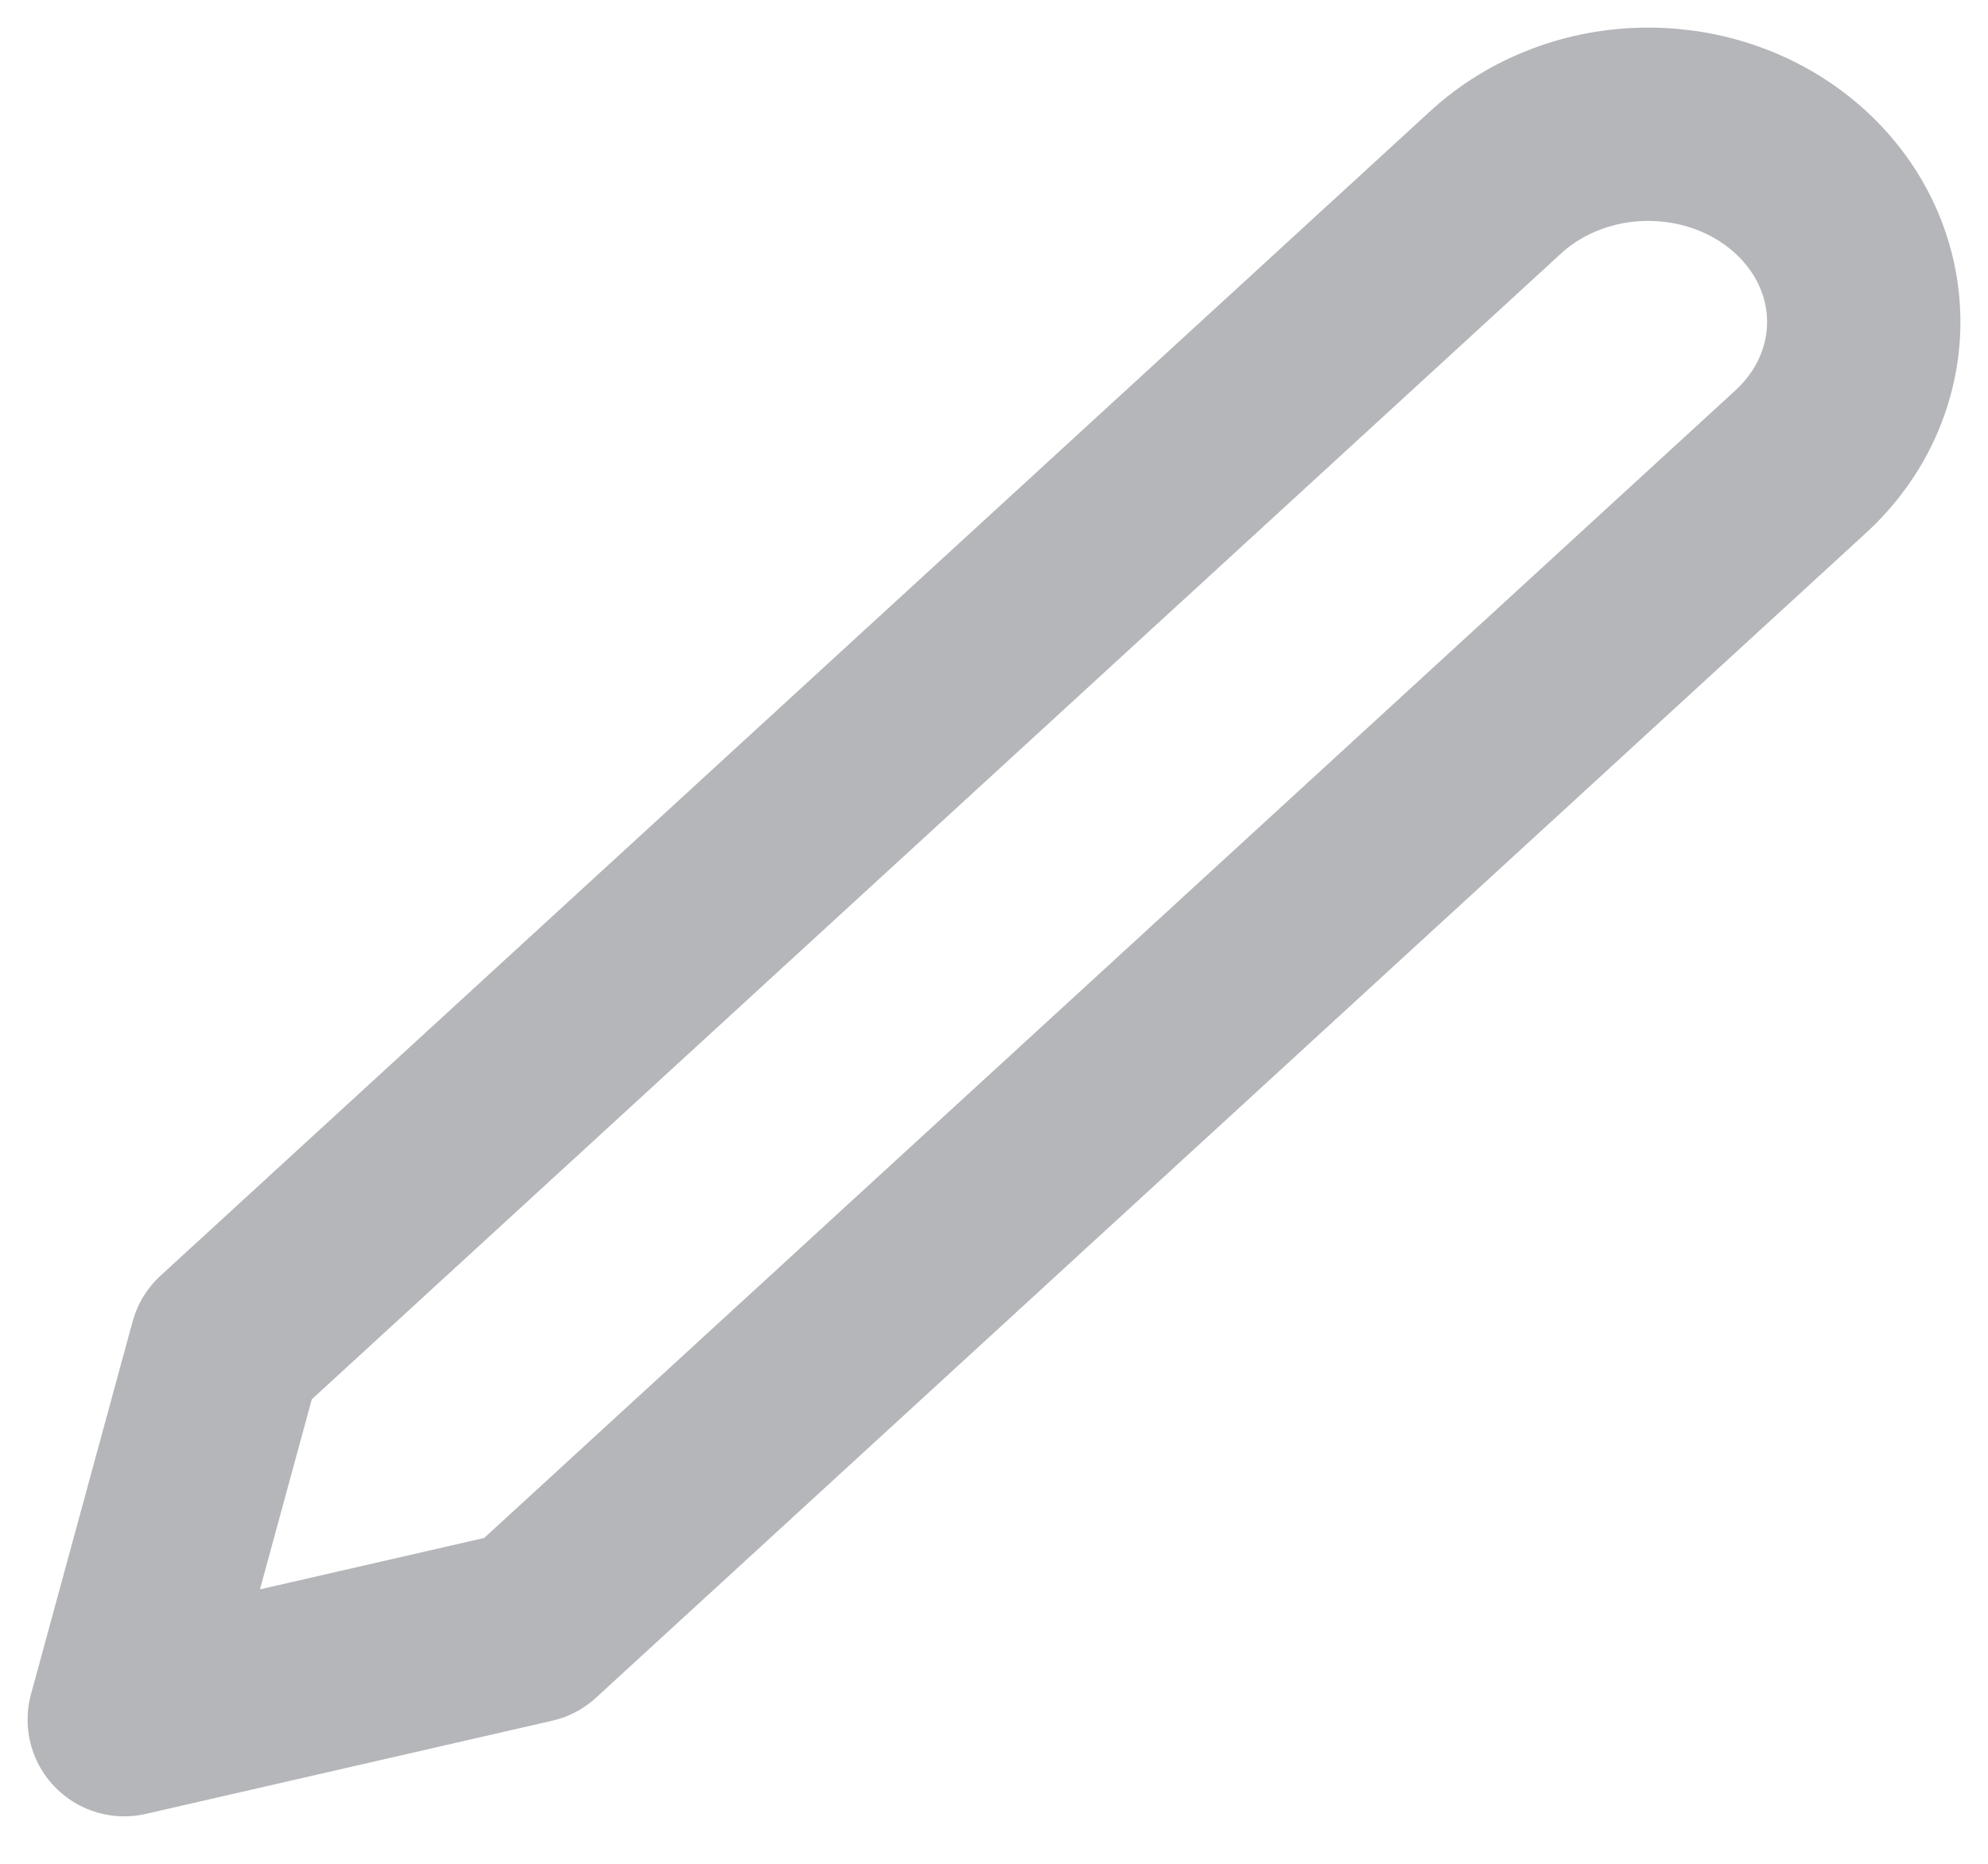 <svg width="16" height="15" viewBox="0 0 16 15" fill="none" xmlns="http://www.w3.org/2000/svg">
<path d="M12.039 1.466C12.364 1.168 12.805 1 13.265 1C13.493 1 13.719 1.041 13.929 1.121C14.14 1.201 14.331 1.318 14.492 1.466C14.653 1.614 14.781 1.789 14.868 1.982C14.955 2.175 15 2.382 15 2.591C15 2.8 14.955 3.007 14.868 3.2C14.781 3.393 14.653 3.568 14.492 3.716L4.271 13.09L1 13.84L1.818 10.84L12.039 1.466Z" stroke="#B4B6B9" stroke-width="1.556" stroke-linecap="round" stroke-linejoin="round"/>
</svg>
